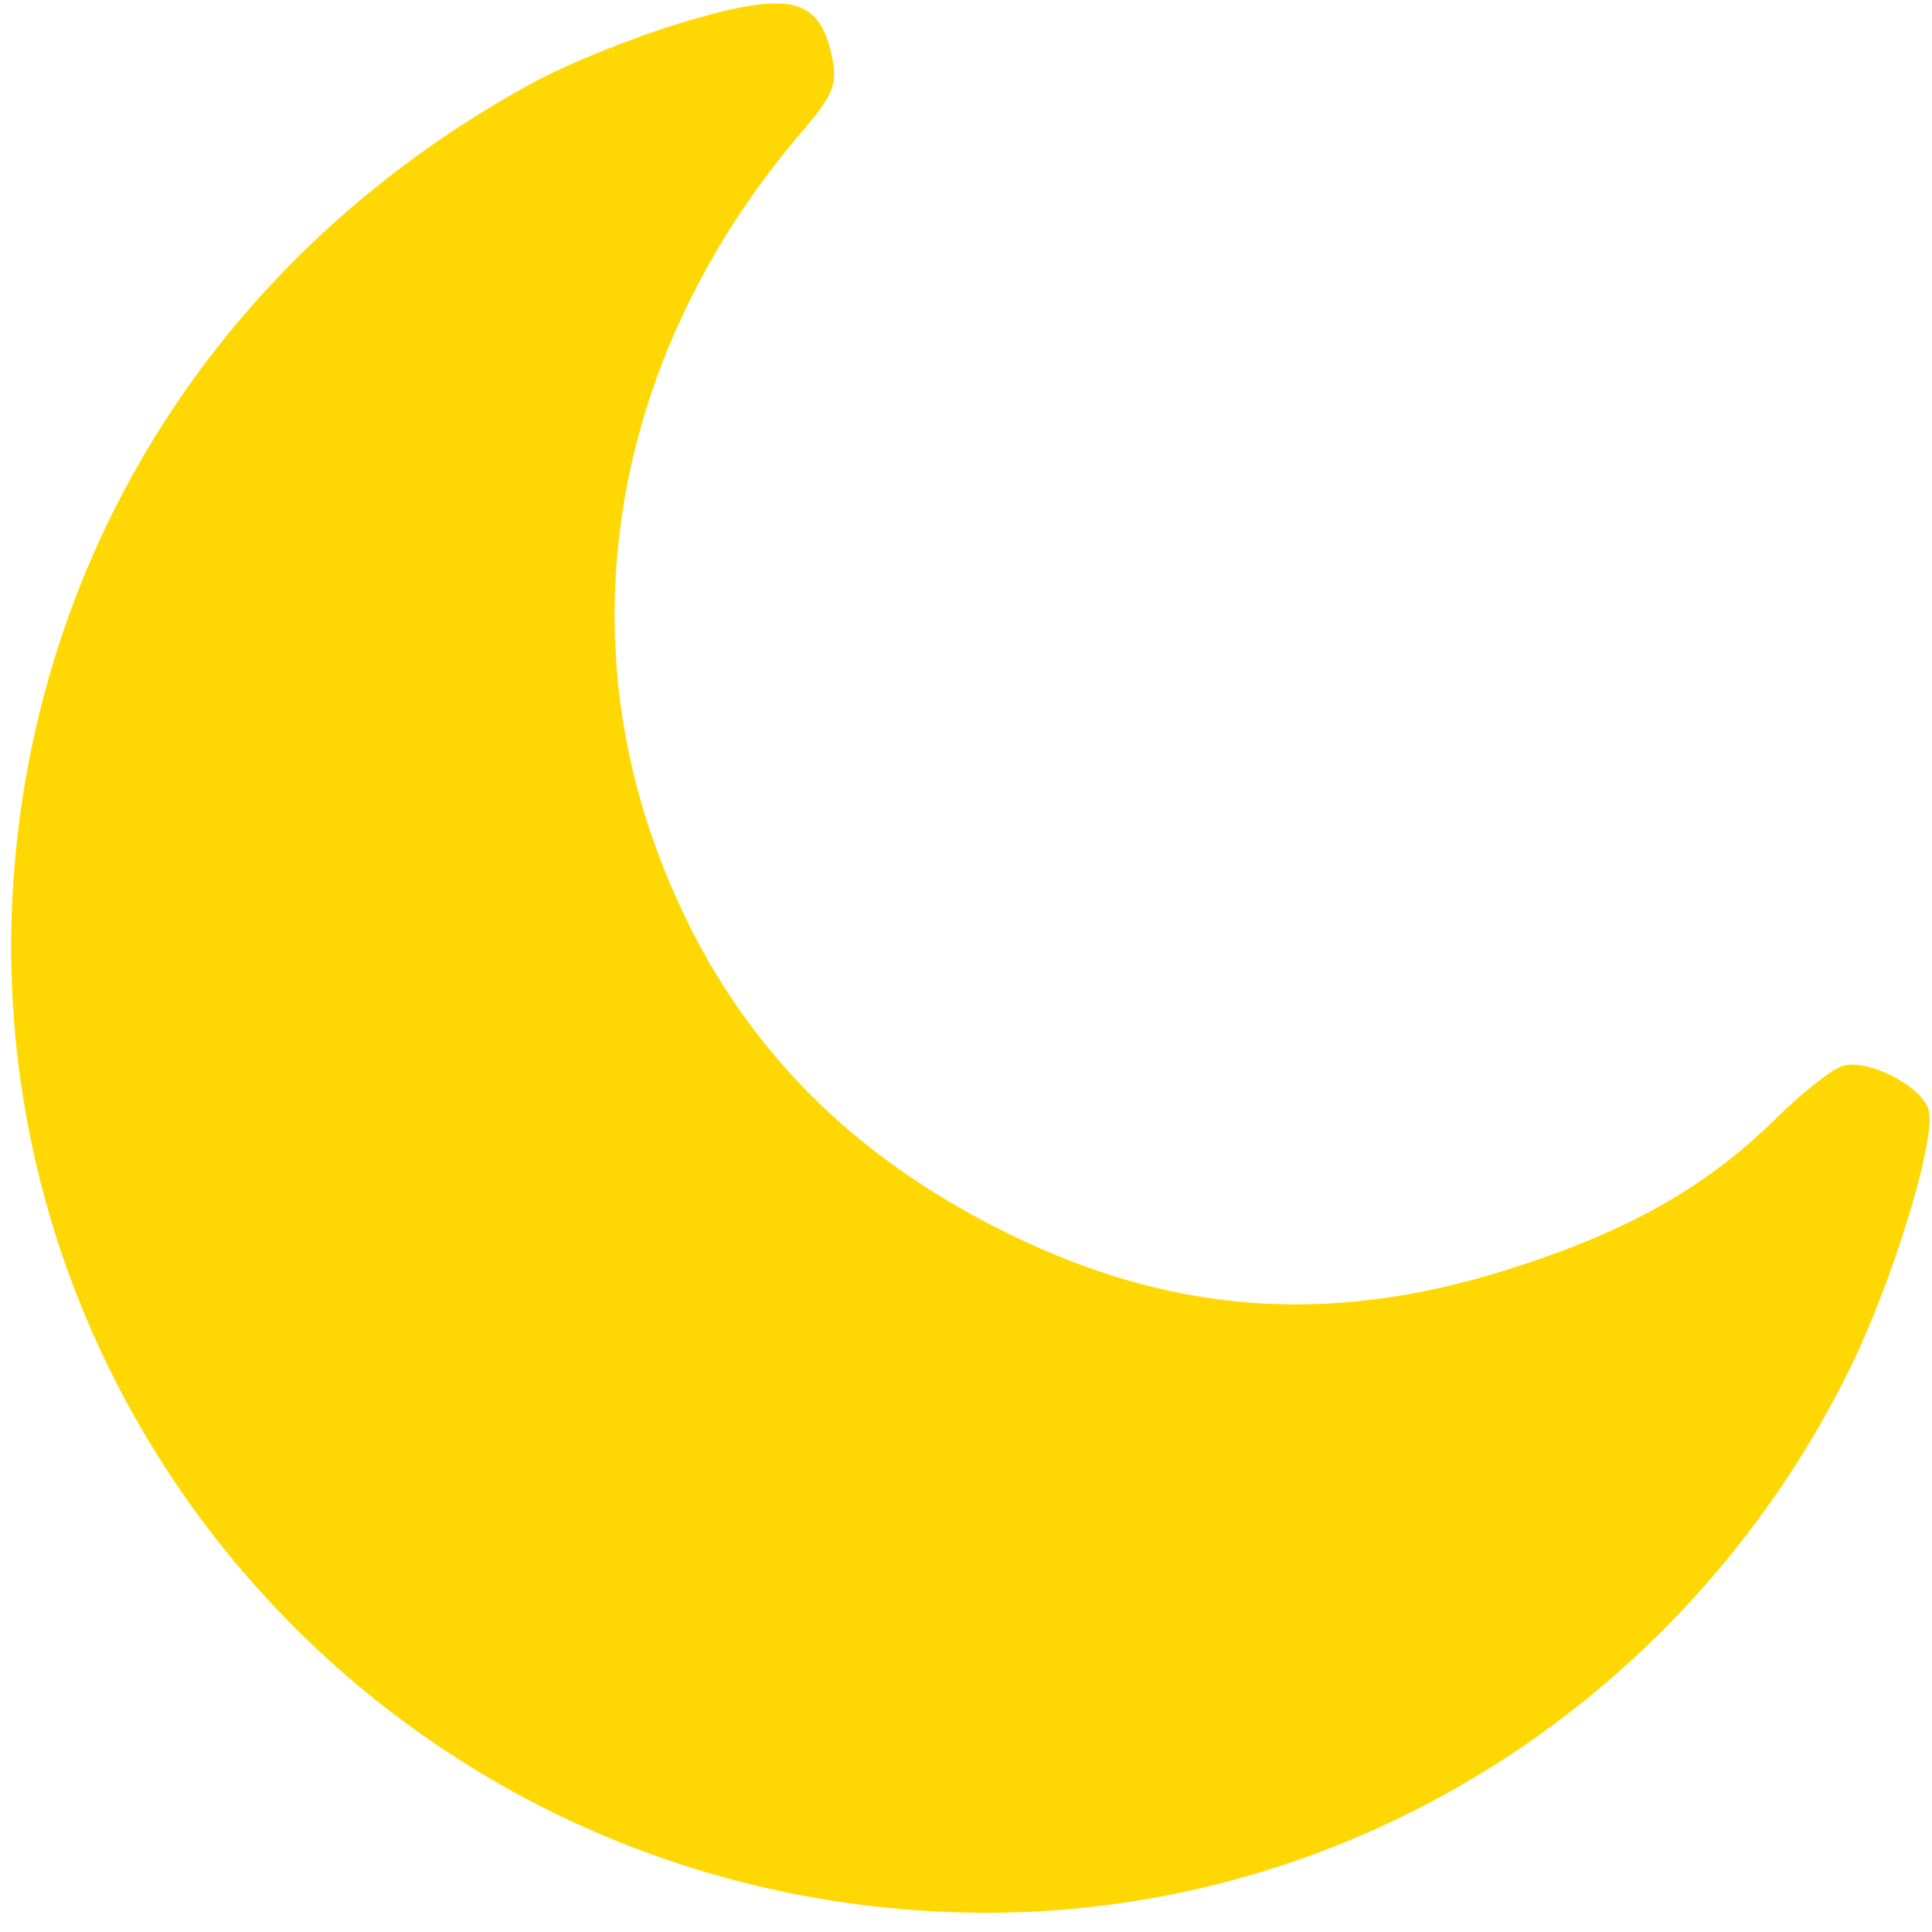 <svg width="89" height="89" viewBox="0 0 89 89" fill="none" xmlns="http://www.w3.org/2000/svg">
<path fill-rule="evenodd" clip-rule="evenodd" d="M24.639 3.764C11.777 10.725 3.244 22.624 1.056 36.652C-3.122 63.437 17.358 87.608 44.653 88.107C61.669 88.418 77.387 78.757 85.129 63.23C87.165 59.145 89.242 52.363 88.84 51.111C88.481 49.994 86.001 48.744 84.865 49.109C84.372 49.267 82.994 50.357 81.804 51.53C78.582 54.705 74.996 56.727 69.493 58.471C61.043 61.148 53.581 60.519 45.733 56.469C38.25 52.608 33.232 47.044 30.351 39.414C26.114 28.189 28.565 15.828 36.968 6.036C38.423 4.342 38.612 3.836 38.3 2.483C37.699 -0.12 36.334 -0.42 31.548 0.999C29.357 1.649 26.247 2.893 24.639 3.764Z" fill="#FFD803"/>
</svg>
